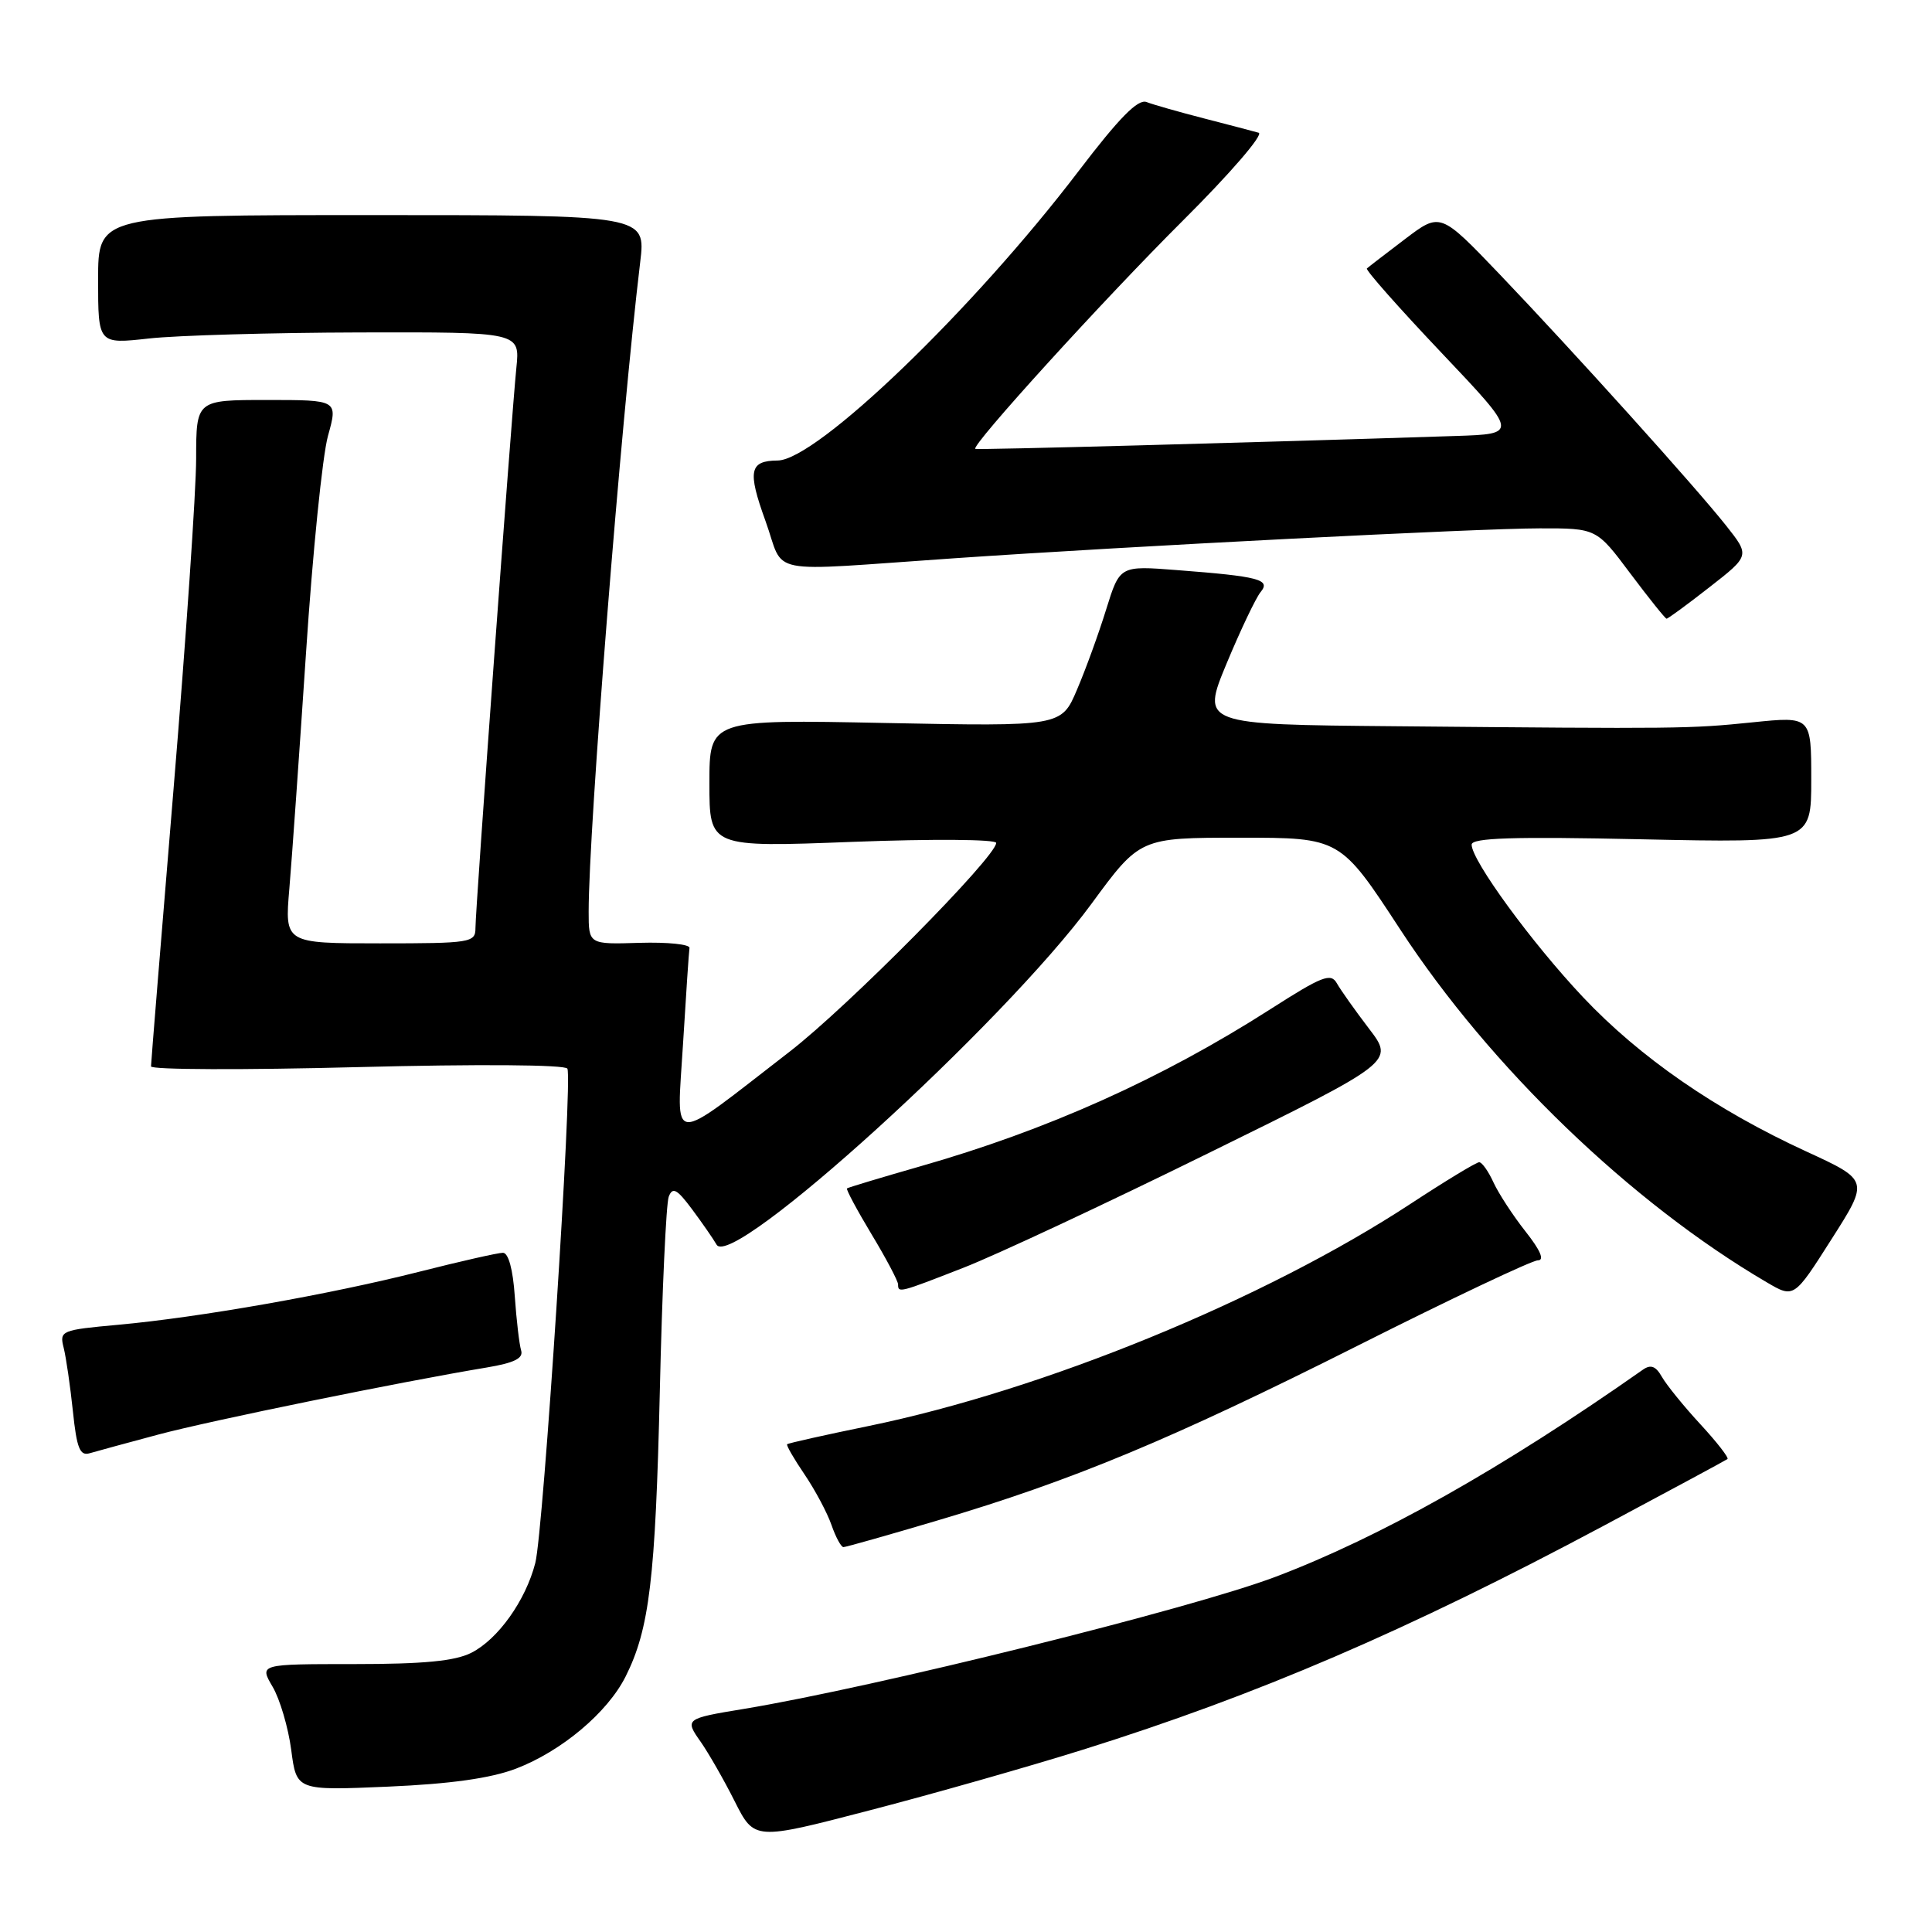 <?xml version="1.0" encoding="UTF-8" standalone="no"?>
<!DOCTYPE svg PUBLIC "-//W3C//DTD SVG 1.1//EN" "http://www.w3.org/Graphics/SVG/1.1/DTD/svg11.dtd" >
<svg xmlns="http://www.w3.org/2000/svg" xmlns:xlink="http://www.w3.org/1999/xlink" version="1.1" viewBox="0 0 256 256">
 <g >
 <path fill="currentColor"
d=" M 143.50 231.84 C 166.58 224.61 186.46 216.07 212.50 202.17 C 221.30 197.47 228.68 193.50 228.90 193.33 C 229.11 193.17 227.50 191.09 225.30 188.71 C 223.11 186.34 220.82 183.51 220.21 182.44 C 219.40 181.01 218.73 180.76 217.68 181.50 C 199.12 194.54 182.90 203.68 169.00 208.94 C 157.87 213.16 115.93 223.57 98.50 226.45 C 90.78 227.72 90.71 227.78 92.86 230.82 C 93.89 232.30 95.92 235.83 97.35 238.68 C 99.96 243.86 99.96 243.86 115.23 239.88 C 123.63 237.70 136.35 234.08 143.50 231.84 Z  M 68.36 234.36 C 74.40 232.05 80.50 226.93 82.90 222.14 C 86.05 215.86 86.85 209.22 87.43 184.35 C 87.73 171.07 88.27 159.47 88.61 158.57 C 89.12 157.24 89.70 157.55 91.69 160.22 C 93.03 162.02 94.50 164.14 94.95 164.92 C 96.95 168.39 132.94 135.67 144.61 119.78 C 151.05 111.00 151.05 111.00 164.32 111.00 C 177.59 111.00 177.59 111.00 185.55 123.18 C 197.45 141.40 216.14 159.39 234.10 169.91 C 237.71 172.03 237.71 172.03 242.68 164.21 C 247.66 156.40 247.66 156.40 239.33 152.57 C 227.31 147.04 217.29 140.11 209.76 132.13 C 202.97 124.93 195.00 114.02 195.00 111.92 C 195.00 111.02 200.48 110.84 217.50 111.21 C 240.00 111.69 240.00 111.69 240.00 103.30 C 240.00 94.92 240.00 94.92 232.25 95.71 C 223.83 96.57 222.70 96.58 184.84 96.23 C 159.18 96.00 159.18 96.00 162.53 87.92 C 164.38 83.47 166.41 79.22 167.03 78.46 C 168.42 76.79 166.88 76.38 155.94 75.54 C 148.38 74.95 148.38 74.95 146.58 80.73 C 145.60 83.90 143.86 88.70 142.71 91.38 C 140.64 96.26 140.64 96.26 117.32 95.80 C 94.00 95.33 94.00 95.33 94.00 103.81 C 94.00 112.28 94.00 112.28 113.00 111.55 C 123.55 111.15 132.00 111.21 132.00 111.69 C 132.00 113.53 112.35 133.39 104.63 139.35 C 88.38 151.91 89.68 152.00 90.50 138.39 C 90.90 131.85 91.28 126.10 91.36 125.61 C 91.44 125.13 88.46 124.82 84.75 124.93 C 78.00 125.14 78.00 125.14 78.00 120.80 C 78.00 109.78 82.27 56.04 84.83 34.73 C 85.58 28.50 85.58 28.50 49.29 28.50 C 13.00 28.50 13.00 28.50 13.00 37.05 C 13.00 45.60 13.00 45.60 19.75 44.85 C 23.46 44.44 36.04 44.08 47.70 44.05 C 68.91 44.00 68.91 44.00 68.42 48.75 C 67.77 55.15 63.00 120.41 63.00 122.97 C 63.00 124.90 62.40 125.00 50.36 125.00 C 37.72 125.00 37.72 125.00 38.34 117.75 C 38.68 113.76 39.67 99.70 40.55 86.50 C 41.42 73.30 42.73 60.36 43.46 57.75 C 44.78 53.00 44.78 53.00 35.39 53.00 C 26.00 53.00 26.00 53.00 25.99 60.75 C 25.99 65.01 24.64 84.70 23.00 104.50 C 21.36 124.30 20.01 140.86 20.01 141.30 C 20.00 141.75 32.31 141.79 47.35 141.40 C 63.33 140.99 74.90 141.07 75.18 141.60 C 75.90 142.94 72.01 202.92 70.93 207.10 C 69.65 212.08 65.99 217.21 62.46 219.00 C 60.30 220.10 56.12 220.50 46.93 220.50 C 34.36 220.50 34.36 220.50 36.12 223.50 C 37.09 225.15 38.20 228.92 38.59 231.88 C 39.29 237.26 39.29 237.26 51.40 236.74 C 59.71 236.38 65.02 235.63 68.36 234.36 Z  M 124.19 201.48 C 142.10 196.18 155.22 190.72 179.94 178.29 C 192.28 172.08 203.01 167.00 203.78 167.00 C 204.68 167.00 204.11 165.67 202.15 163.19 C 200.49 161.09 198.58 158.16 197.90 156.69 C 197.23 155.21 196.37 154.00 196.00 154.00 C 195.62 154.00 191.53 156.48 186.91 159.51 C 167.56 172.20 138.30 184.19 115.02 188.97 C 109.26 190.15 104.44 191.23 104.30 191.37 C 104.16 191.50 105.20 193.30 106.60 195.36 C 107.99 197.41 109.60 200.42 110.17 202.05 C 110.73 203.67 111.45 205.00 111.76 205.00 C 112.07 205.00 117.66 203.42 124.19 201.48 Z  M 21.00 190.08 C 27.98 188.22 53.07 183.10 64.50 181.20 C 68.15 180.59 69.38 179.98 69.05 178.93 C 68.81 178.14 68.43 174.91 68.21 171.75 C 67.97 168.21 67.37 166.00 66.64 166.00 C 65.99 166.00 61.00 167.13 55.56 168.51 C 43.73 171.51 26.44 174.56 15.67 175.54 C 8.09 176.23 7.86 176.32 8.44 178.60 C 8.76 179.89 9.31 183.67 9.66 187.00 C 10.17 191.92 10.59 192.95 11.89 192.56 C 12.78 192.30 16.88 191.18 21.00 190.08 Z  M 127.72 167.96 C 132.00 166.29 146.58 159.47 160.12 152.80 C 184.75 140.69 184.75 140.69 181.40 136.30 C 179.56 133.89 177.64 131.18 177.14 130.29 C 176.35 128.88 175.18 129.34 168.37 133.70 C 153.93 142.94 138.77 149.75 121.82 154.58 C 116.69 156.05 112.38 157.35 112.23 157.47 C 112.09 157.60 113.55 160.33 115.48 163.54 C 117.42 166.75 119.00 169.75 119.00 170.19 C 119.00 171.35 119.15 171.31 127.72 167.96 Z  M 226.51 77.81 C 231.87 73.63 231.87 73.63 228.73 69.66 C 224.61 64.46 208.53 46.62 198.68 36.31 C 190.85 28.13 190.85 28.13 186.17 31.68 C 183.60 33.63 181.33 35.38 181.12 35.57 C 180.91 35.76 185.35 40.78 190.97 46.71 C 201.20 57.50 201.20 57.50 192.85 57.77 C 165.23 58.67 129.46 59.63 129.23 59.48 C 128.62 59.07 146.26 39.67 156.74 29.23 C 163.00 23.00 167.48 17.80 166.78 17.59 C 166.07 17.39 162.80 16.53 159.50 15.68 C 156.20 14.83 152.79 13.86 151.92 13.52 C 150.78 13.09 148.31 15.60 142.95 22.63 C 128.95 41.02 108.22 60.96 103.05 61.02 C 99.30 61.05 99.03 62.39 101.42 69.00 C 104.10 76.39 100.77 75.73 126.50 73.97 C 149.59 72.38 195.97 70.01 204.02 70.01 C 211.55 70.00 211.55 70.00 216.02 75.98 C 218.49 79.27 220.65 81.97 220.83 81.98 C 221.00 81.99 223.56 80.12 226.51 77.81 Z "/>
</g>
</svg>